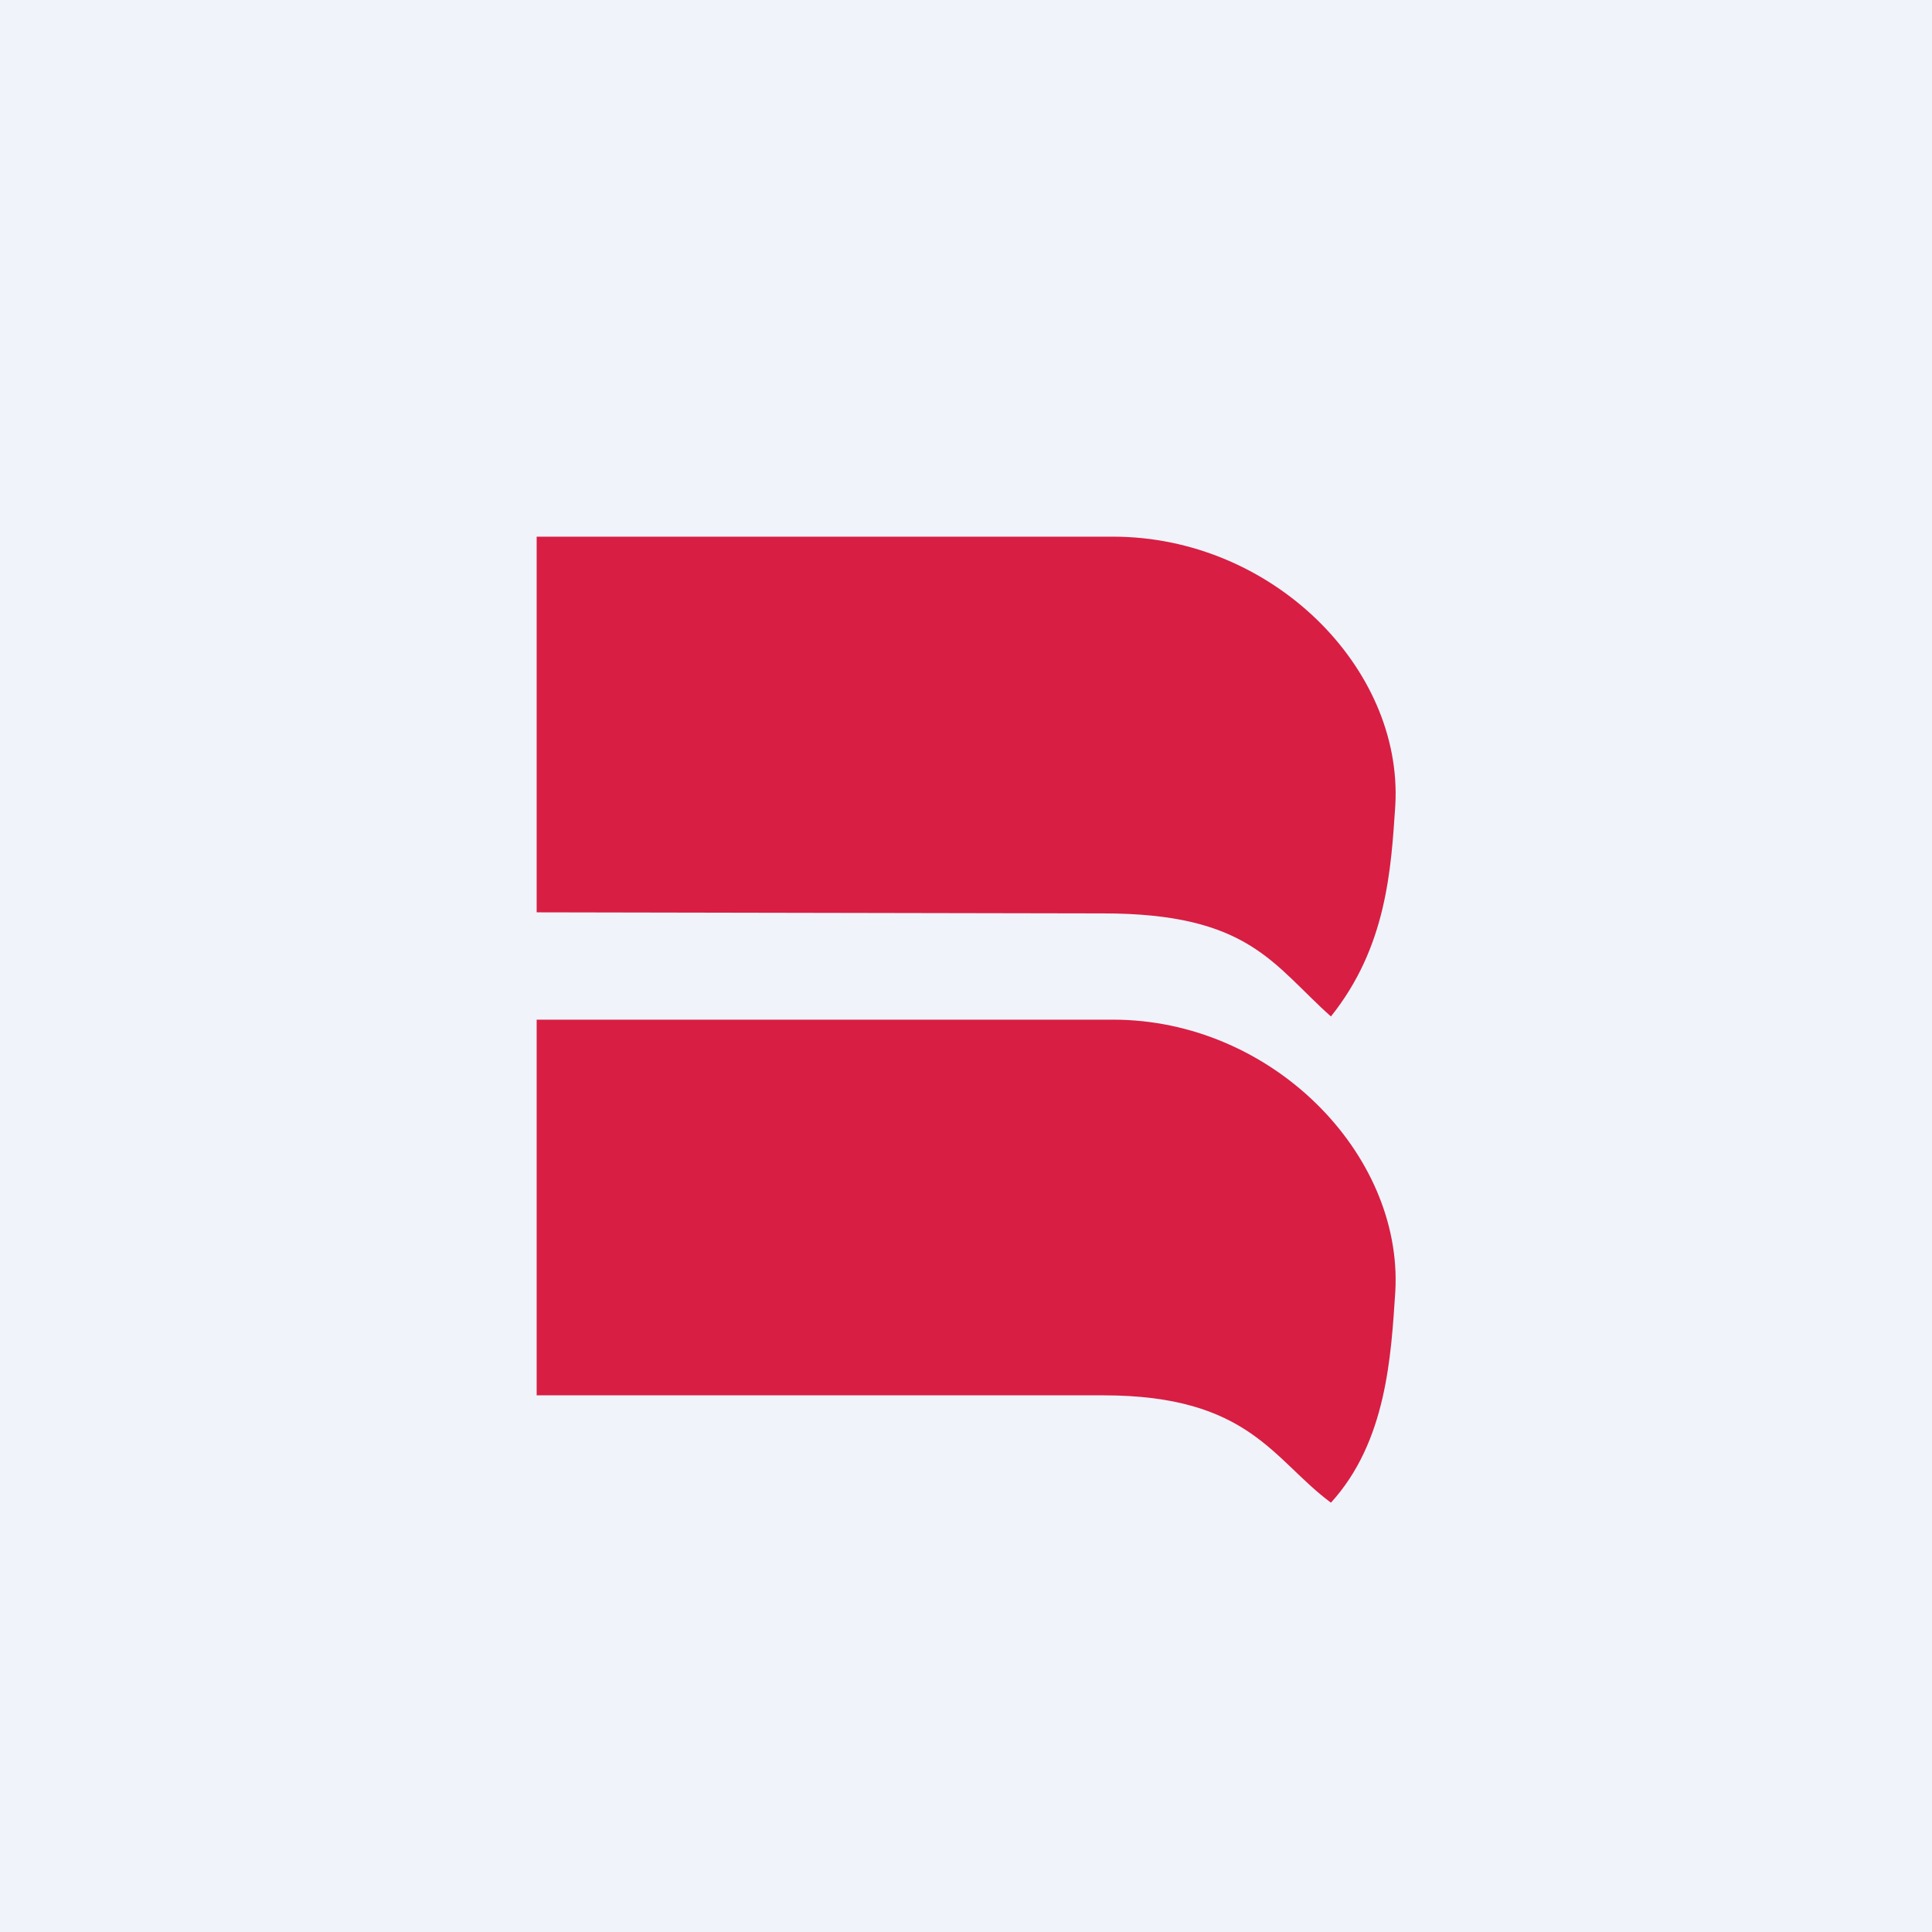 <!-- by TradingView --><svg width="18" height="18" viewBox="0 0 18 18" xmlns="http://www.w3.org/2000/svg"><path fill="#F0F3FA" d="M0 0h18v18H0z"/><path d="M5 5h5.37c1.48 0 2.7 1.22 2.63 2.5-.04.6-.08 1.32-.6 1.97-.54-.48-.76-.96-2.12-.96L5 8.5V5ZM5 9.5h5.37c1.48 0 2.7 1.25 2.63 2.53-.04.6-.08 1.4-.6 1.97-.54-.4-.76-1-2.12-1H5V9.5Z" fill="#D81E43"/></svg>